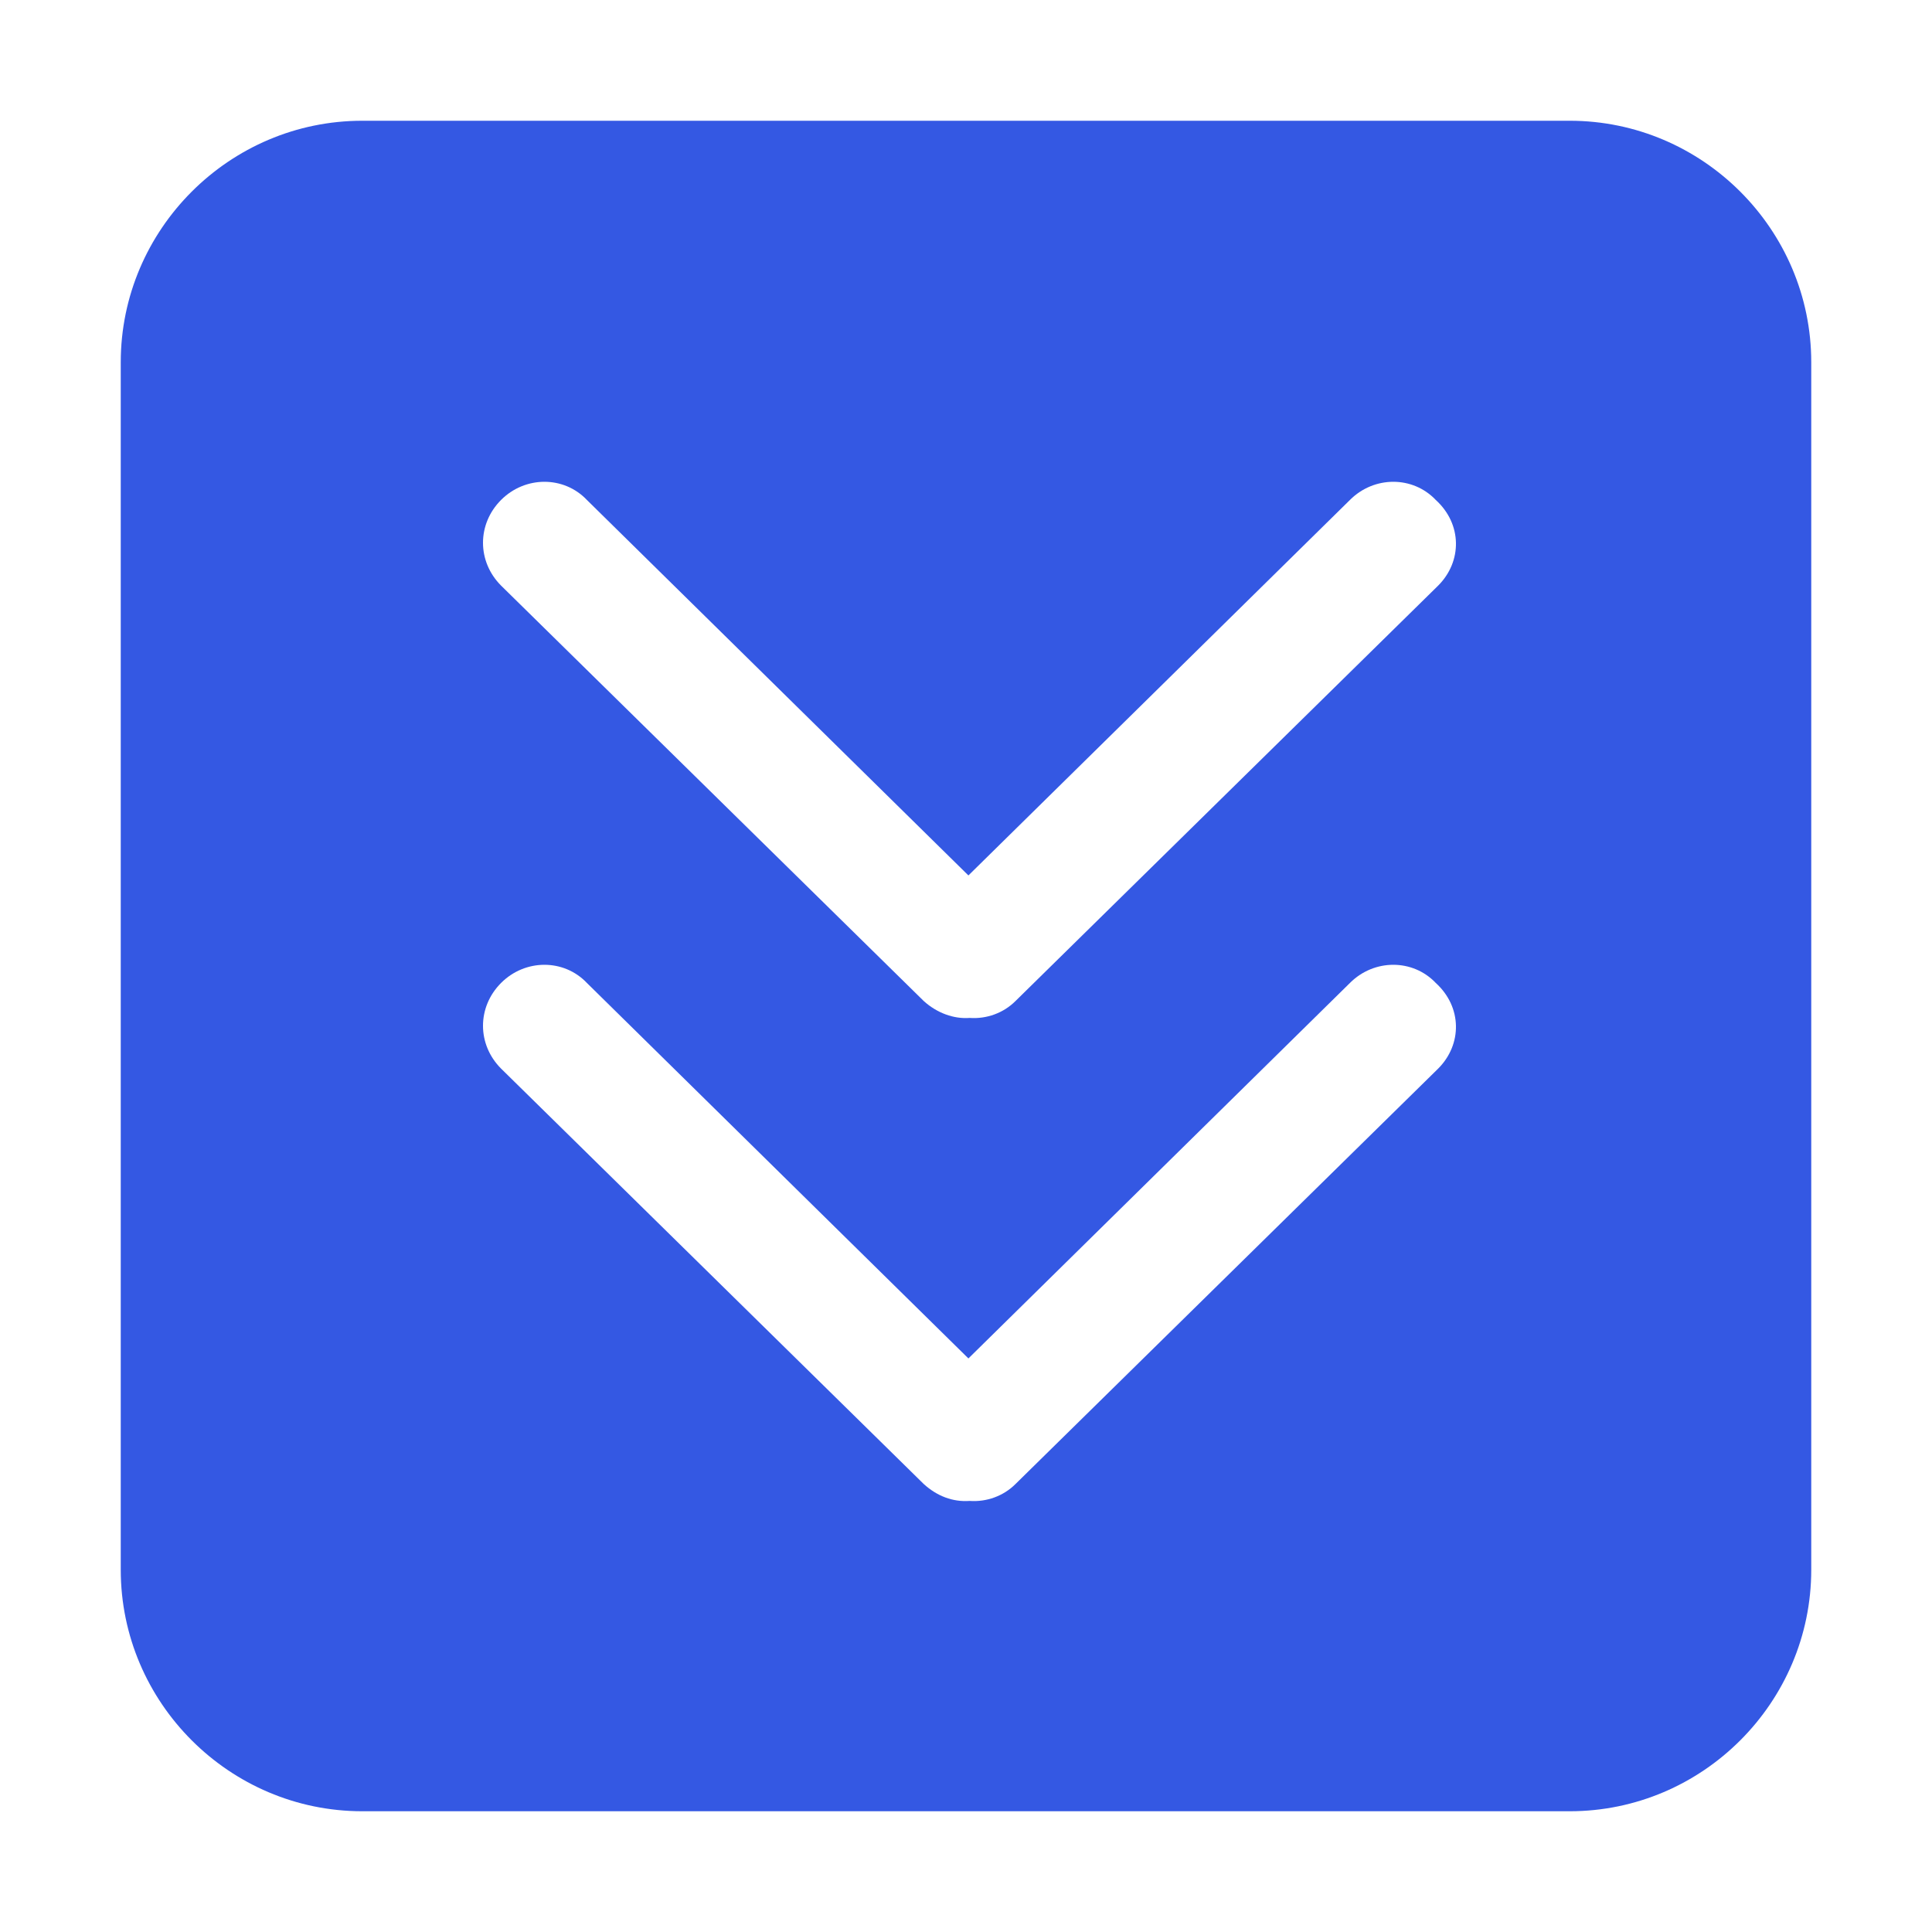 <?xml version="1.0" standalone="no"?><!DOCTYPE svg PUBLIC "-//W3C//DTD SVG 1.1//EN" "http://www.w3.org/Graphics/SVG/1.1/DTD/svg11.dtd"><svg t="1742978665823" class="icon" viewBox="0 0 1024 1024" version="1.1" xmlns="http://www.w3.org/2000/svg" p-id="13685" width="256" height="256" xmlns:xlink="http://www.w3.org/1999/xlink"><path d="M832 64 192 64C121.6 64 64 121.6 64 192l0 640c0 70.4 57.6 128 128 128l640 0c70.4 0 128-57.6 128-128L960 192C960 121.6 902.4 64 832 64zM762.24 566.4l-224 220.16c-6.4 6.4-15.36 9.6-24.32 8.96-8.96 0.64-17.28-2.56-24.32-8.96l-224-220.16c-12.8-12.8-12.8-32.64 0-45.44 12.8-12.8 33.28-12.8 45.44 0l202.24 199.04 202.24-199.04c12.8-12.8 33.28-12.8 45.44 0C775.04 533.76 775.04 553.6 762.24 566.4zM762.24 310.4l-224 220.16c-6.4 6.4-15.36 9.6-24.32 8.96C505.6 540.16 496.64 536.96 489.6 530.56l-224-220.16c-12.8-12.8-12.8-32.64 0-45.44 12.8-12.8 33.28-12.8 45.44 0l202.24 199.04 202.24-199.04c12.8-12.8 33.28-12.8 45.44 0C775.04 277.76 775.04 297.6 762.24 310.4z" p-id="13686" fill="#3458e3"></path></svg>